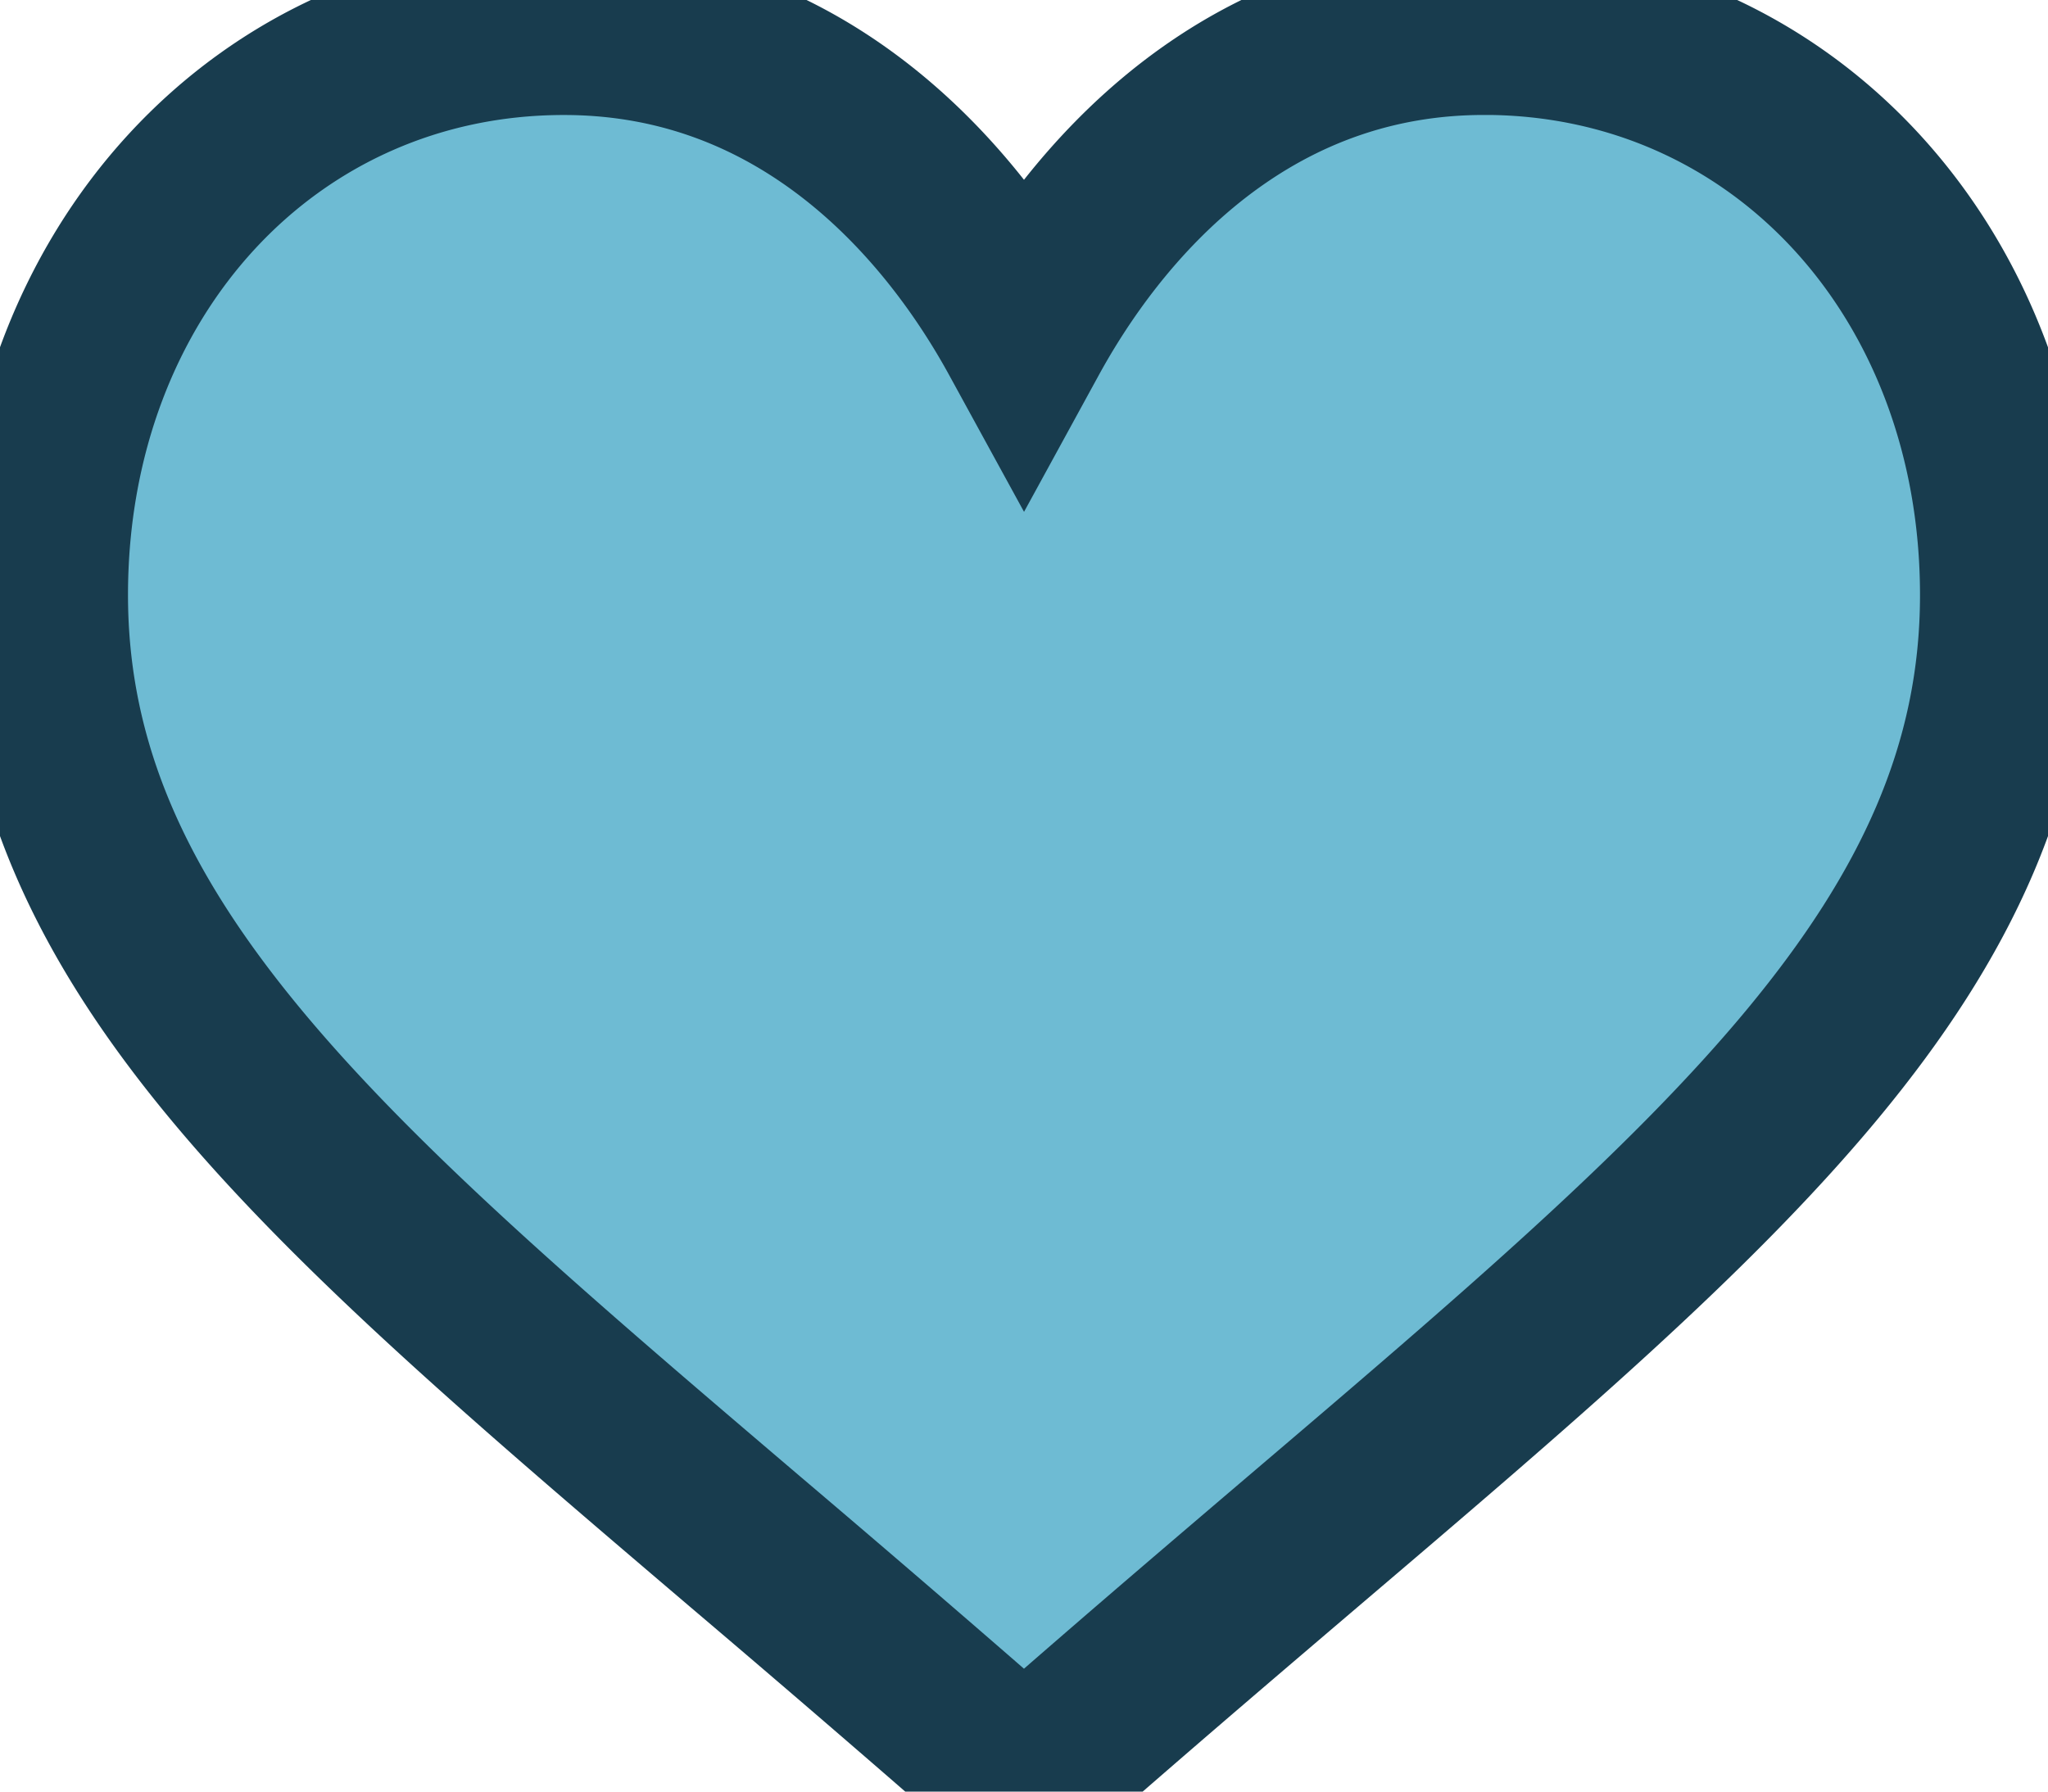<svg width="48" height="42" viewBox="0 0 46 42" fill="none" xmlns="http://www.w3.org/2000/svg"><path d="M33.781.695c-2.496 0-4.784.791-6.802 2.351-1.933 1.496-3.221 3.4-3.979 4.786-.758-1.385-2.046-3.29-3.98-4.786-2.017-1.56-4.305-2.35-6.801-2.35C5.253.695 0 6.392 0 13.947 0 22.11 6.553 27.695 16.475 36.15a571.533 571.533 0 015.579 4.798 1.435 1.435 0 001.892 0c1.985-1.735 3.895-3.363 5.58-4.8C39.447 27.697 46 22.112 46 13.95 46 6.392 40.747.694 33.781.694z" fill="#6ebbd3" stroke="#183C4E" stroke-width="4"/></svg>